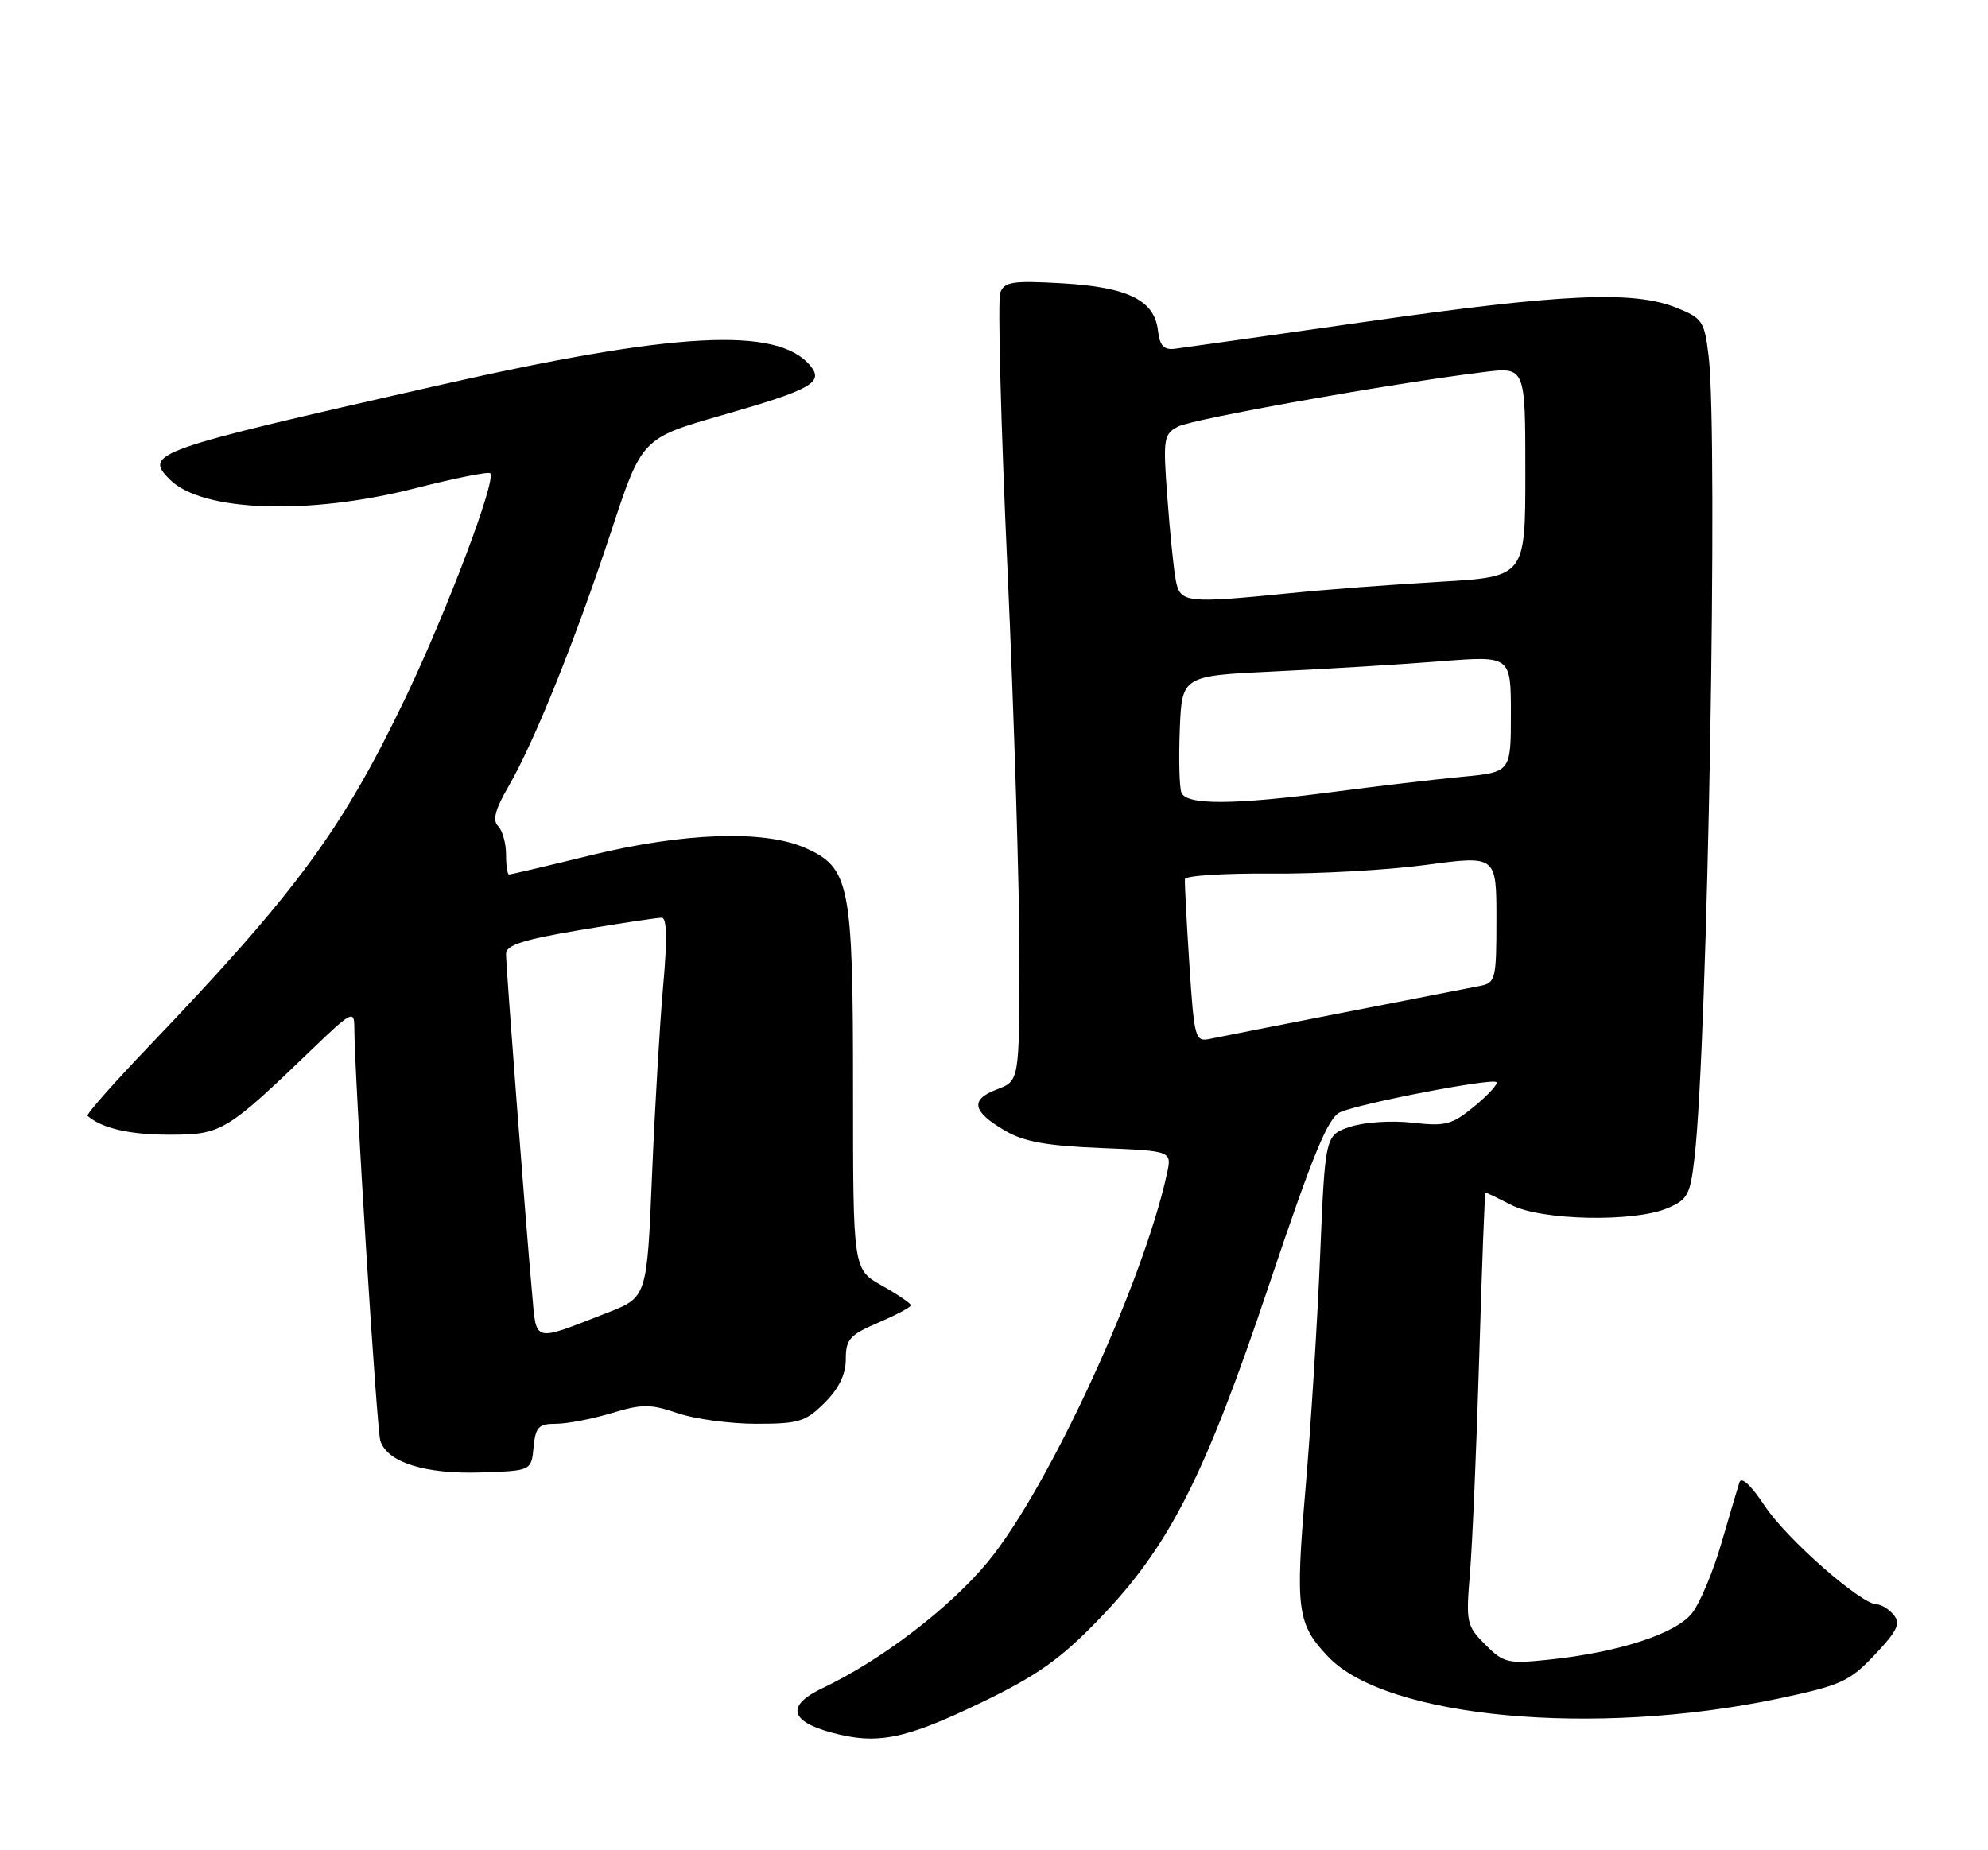 <?xml version="1.0" encoding="UTF-8" standalone="no"?>
<!DOCTYPE svg PUBLIC "-//W3C//DTD SVG 1.1//EN" "http://www.w3.org/Graphics/SVG/1.1/DTD/svg11.dtd" >
<svg xmlns="http://www.w3.org/2000/svg" xmlns:xlink="http://www.w3.org/1999/xlink" version="1.1" viewBox="0 0 275 256">
 <g >
 <path fill="currentColor"
d=" M 135.92 235.48 C 143.48 231.82 146.70 229.54 151.94 224.12 C 161.72 214.02 166.59 204.46 175.53 177.84 C 181.63 159.67 183.70 154.64 185.38 153.89 C 188.11 152.66 206.34 149.15 206.99 149.72 C 207.27 149.96 205.92 151.45 203.99 153.04 C 200.85 155.63 199.99 155.86 195.38 155.34 C 192.52 155.01 188.74 155.26 186.79 155.90 C 183.31 157.05 183.31 157.05 182.61 173.78 C 182.23 182.97 181.32 197.47 180.59 206.00 C 179.16 222.75 179.43 224.72 183.75 229.25 C 191.82 237.71 220.60 240.37 246.00 235.02 C 254.68 233.18 255.83 232.66 259.33 228.96 C 262.45 225.66 262.94 224.63 261.96 223.45 C 261.30 222.65 260.25 222.00 259.63 221.99 C 257.44 221.98 247.13 212.92 244.11 208.35 C 242.21 205.49 240.88 204.25 240.61 205.11 C 240.36 205.88 239.24 209.69 238.10 213.59 C 236.97 217.49 235.15 221.81 234.06 223.20 C 231.82 226.05 223.91 228.62 214.29 229.63 C 208.56 230.23 208.00 230.10 205.46 227.55 C 202.86 224.95 202.77 224.50 203.34 217.67 C 203.67 213.72 204.25 200.26 204.62 187.75 C 204.99 175.24 205.38 165.00 205.49 165.00 C 205.60 165.00 207.22 165.78 209.10 166.74 C 213.26 168.87 226.01 169.13 230.63 167.18 C 233.49 165.97 233.81 165.35 234.42 160.04 C 236.23 144.04 237.69 60.42 236.36 49.31 C 235.77 44.41 235.51 44.02 231.85 42.56 C 225.94 40.19 216.03 40.64 189.00 44.51 C 175.53 46.44 163.60 48.12 162.50 48.26 C 160.98 48.44 160.42 47.83 160.18 45.73 C 159.70 41.54 156.03 39.73 146.93 39.20 C 140.10 38.81 138.95 38.98 138.37 40.48 C 138.00 41.43 138.45 58.70 139.37 78.86 C 140.28 99.01 141.03 123.16 141.02 132.53 C 141.00 149.56 141.00 149.56 137.90 150.73 C 134.15 152.15 134.48 153.79 139.06 156.46 C 141.64 157.97 144.81 158.54 152.28 158.84 C 162.11 159.24 162.11 159.24 161.43 162.37 C 158.13 177.53 145.01 205.97 136.64 216.11 C 131.39 222.47 121.90 229.72 113.72 233.60 C 108.77 235.96 109.23 238.15 115.01 239.71 C 121.39 241.44 125.17 240.67 135.92 235.48 Z  M 73.81 200.25 C 74.08 197.44 74.50 197.00 76.90 197.00 C 78.43 197.00 81.88 196.34 84.56 195.53 C 88.84 194.24 89.95 194.24 93.75 195.53 C 96.13 196.34 101.01 197.00 104.61 197.00 C 110.51 197.00 111.44 196.71 114.08 194.08 C 116.06 192.10 117.00 190.15 117.00 188.04 C 117.00 185.30 117.54 184.70 121.50 183.00 C 123.97 181.94 126.00 180.86 126.00 180.60 C 126.00 180.34 124.20 179.12 122.00 177.88 C 118.00 175.63 118.00 175.63 118.00 150.78 C 118.00 122.22 117.56 120.01 111.29 117.28 C 105.61 114.81 94.48 115.21 81.66 118.35 C 75.70 119.81 70.64 121.00 70.41 121.00 C 70.19 121.00 70.00 119.74 70.00 118.20 C 70.00 116.66 69.50 114.90 68.90 114.30 C 68.10 113.50 68.49 112.01 70.32 108.85 C 73.91 102.66 79.57 88.60 84.53 73.57 C 88.79 60.63 88.79 60.63 99.99 57.42 C 112.28 53.89 114.00 52.91 112.08 50.59 C 107.55 45.14 93.39 45.89 60.50 53.35 C 21.05 62.30 19.86 62.71 23.50 66.36 C 27.95 70.81 42.68 71.33 57.43 67.56 C 62.89 66.17 67.56 65.23 67.81 65.48 C 68.70 66.37 61.79 84.66 56.04 96.65 C 47.32 114.83 40.98 123.44 20.72 144.64 C 15.77 149.81 11.89 154.20 12.11 154.39 C 14.10 156.12 17.92 157.00 23.40 157.00 C 30.65 157.00 31.27 156.63 43.25 145.10 C 48.54 140.01 49.00 139.76 49.01 142.03 C 49.02 148.67 52.11 197.74 52.61 199.34 C 53.55 202.33 58.80 203.99 66.50 203.73 C 73.50 203.50 73.50 203.50 73.81 200.25 Z  M 164.52 133.34 C 164.13 127.38 163.86 122.11 163.91 121.64 C 163.96 121.16 169.29 120.82 175.75 120.87 C 182.21 120.93 191.89 120.39 197.25 119.67 C 207.00 118.36 207.00 118.36 207.00 127.16 C 207.00 135.49 206.88 135.99 204.75 136.41 C 203.51 136.65 195.07 138.30 186.00 140.07 C 176.93 141.84 168.54 143.49 167.37 143.74 C 165.32 144.17 165.20 143.73 164.52 133.34 Z  M 163.42 109.66 C 163.14 108.92 163.04 104.98 163.20 100.91 C 163.50 93.50 163.50 93.50 176.50 92.89 C 183.65 92.55 193.89 91.93 199.25 91.50 C 209.00 90.73 209.00 90.73 209.00 98.78 C 209.00 106.84 209.00 106.84 202.25 107.48 C 198.54 107.83 190.57 108.77 184.54 109.56 C 170.60 111.39 164.10 111.42 163.42 109.66 Z  M 162.64 80.25 C 162.35 78.74 161.83 73.60 161.48 68.83 C 160.87 60.69 160.96 60.09 162.94 59.03 C 164.92 57.97 192.42 53.06 205.25 51.48 C 211.00 50.77 211.00 50.77 211.00 65.29 C 211.00 79.80 211.00 79.80 199.25 80.49 C 192.79 80.86 183.45 81.57 178.50 82.07 C 163.97 83.52 163.24 83.43 162.64 80.25 Z  M 73.59 178.79 C 72.72 169.20 69.99 133.71 70.00 131.95 C 70.00 130.77 72.41 130.00 80.25 128.68 C 85.89 127.73 90.97 126.97 91.54 126.98 C 92.25 126.99 92.31 129.97 91.75 136.25 C 91.29 141.34 90.59 153.15 90.20 162.50 C 89.50 179.49 89.50 179.49 84.00 181.64 C 73.53 185.71 74.24 185.91 73.59 178.79 Z "/>
</g>
</svg>